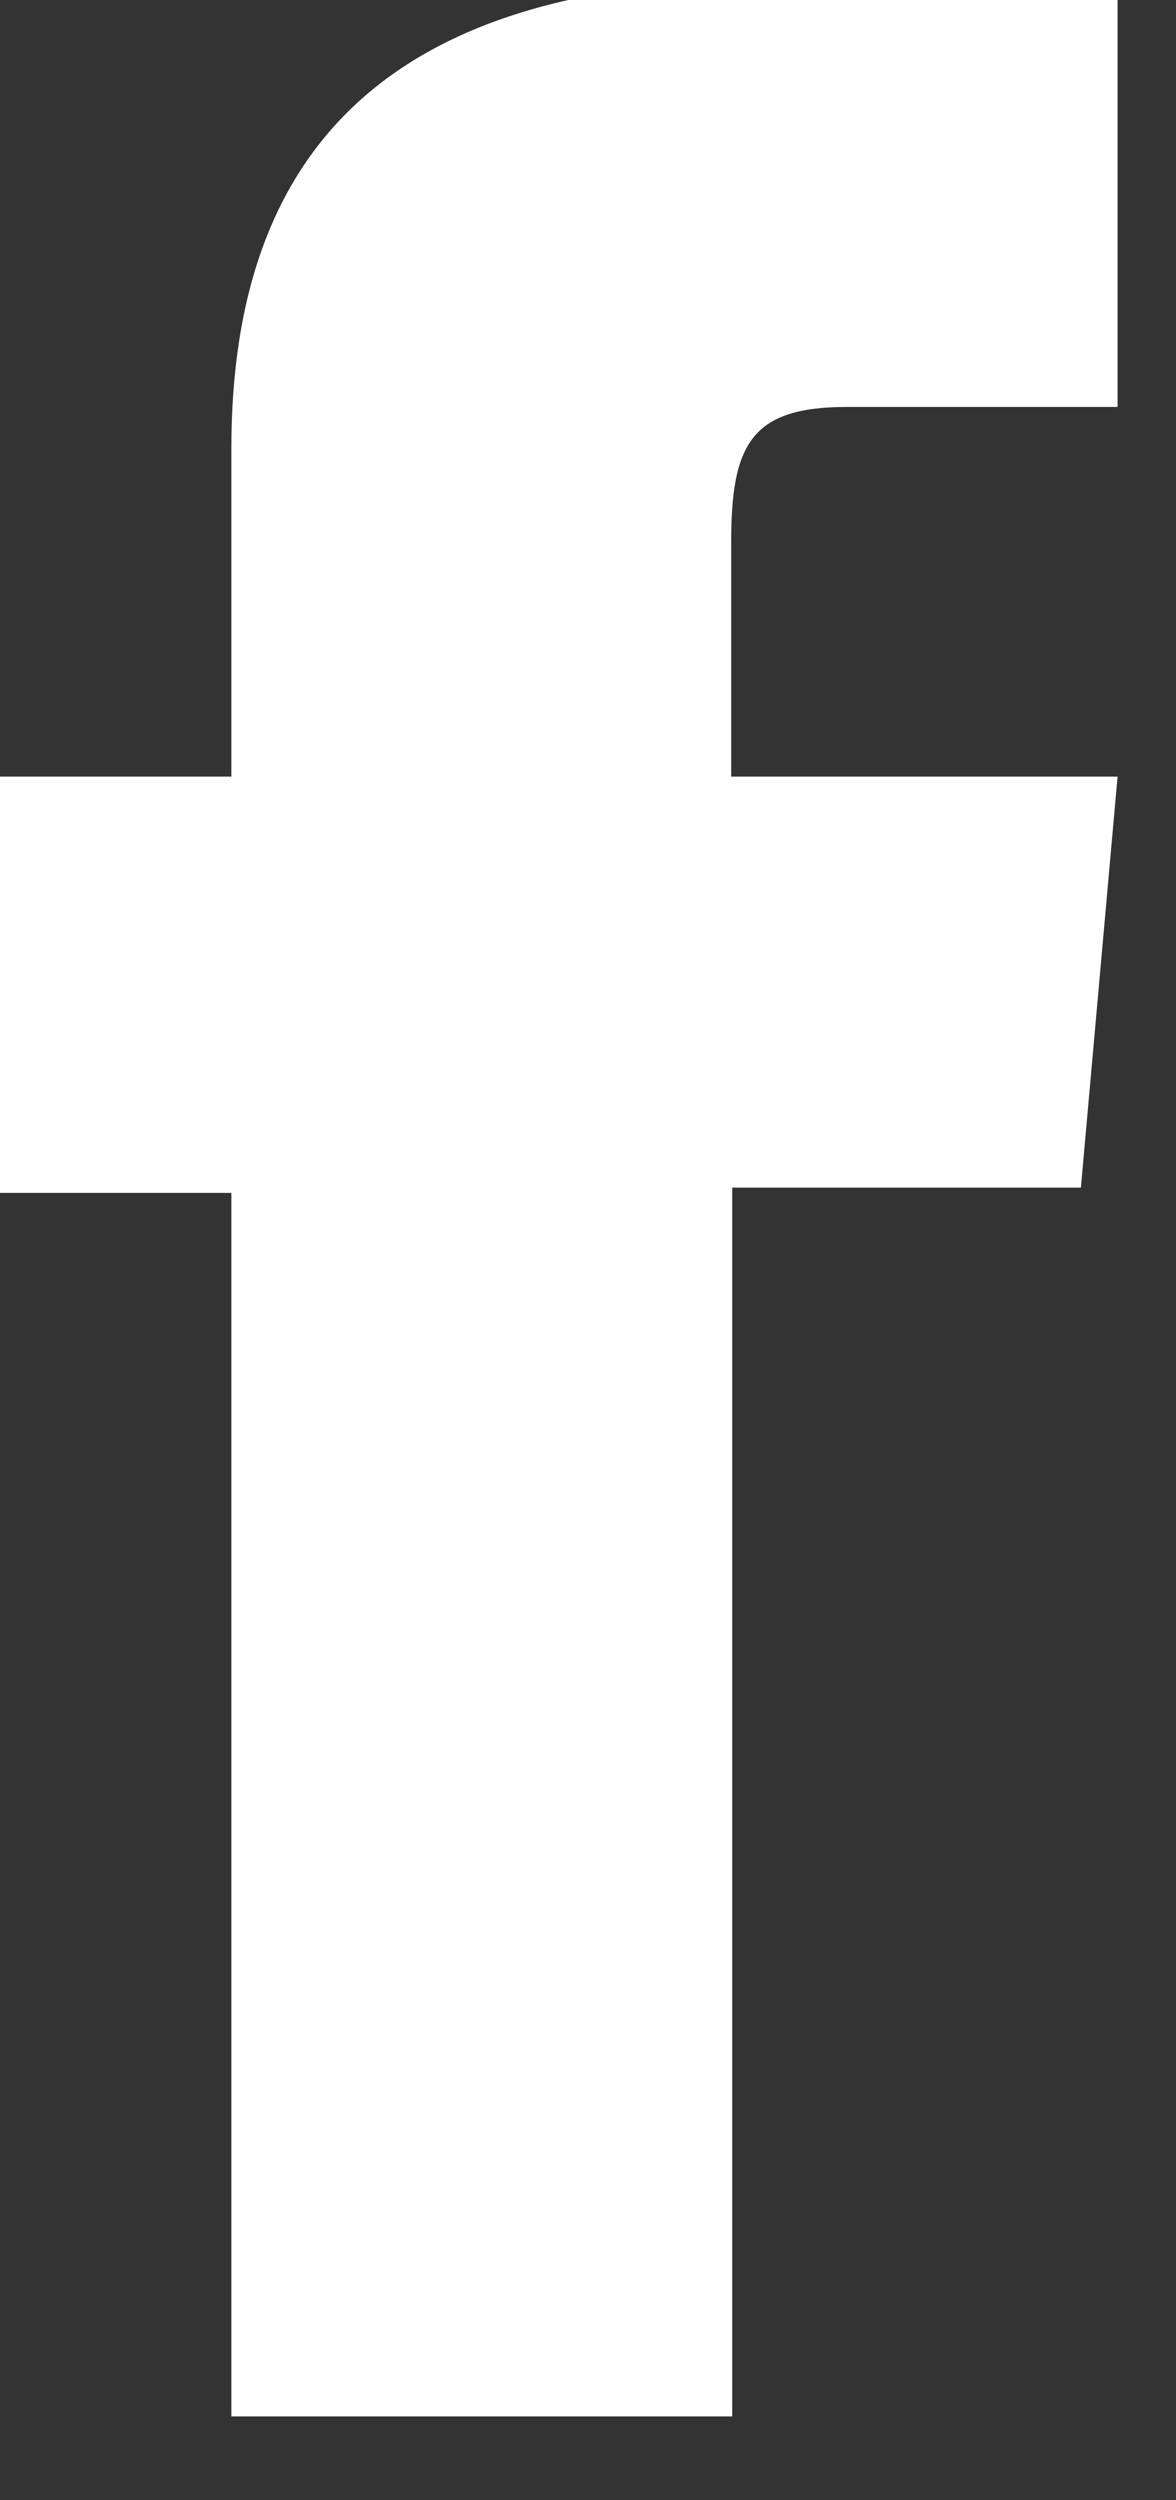 <svg width="16" height="34" viewBox="0 0 16 34" fill="none" xmlns="http://www.w3.org/2000/svg" xmlns:xlink="http://www.w3.org/1999/xlink">
<rect x="0" y="0" width="16" height="34" fill="#333333" stroke="none"/>
<path d="M3.163,32.86L9.962,32.86L9.962,16.15L14.706,16.15L15.205,10.561L9.948,10.561L9.948,7.377C9.948,6.052 10.212,5.534 11.519,5.534L15.205,5.534L15.205,-0.272L10.491,-0.272C5.424,-0.272 3.148,1.918 3.148,6.095L3.148,10.561L-0.391,10.561L-0.391,16.222L3.148,16.222L3.148,32.86L3.163,32.86Z" fill="#FFFFFF"/>
</svg>
